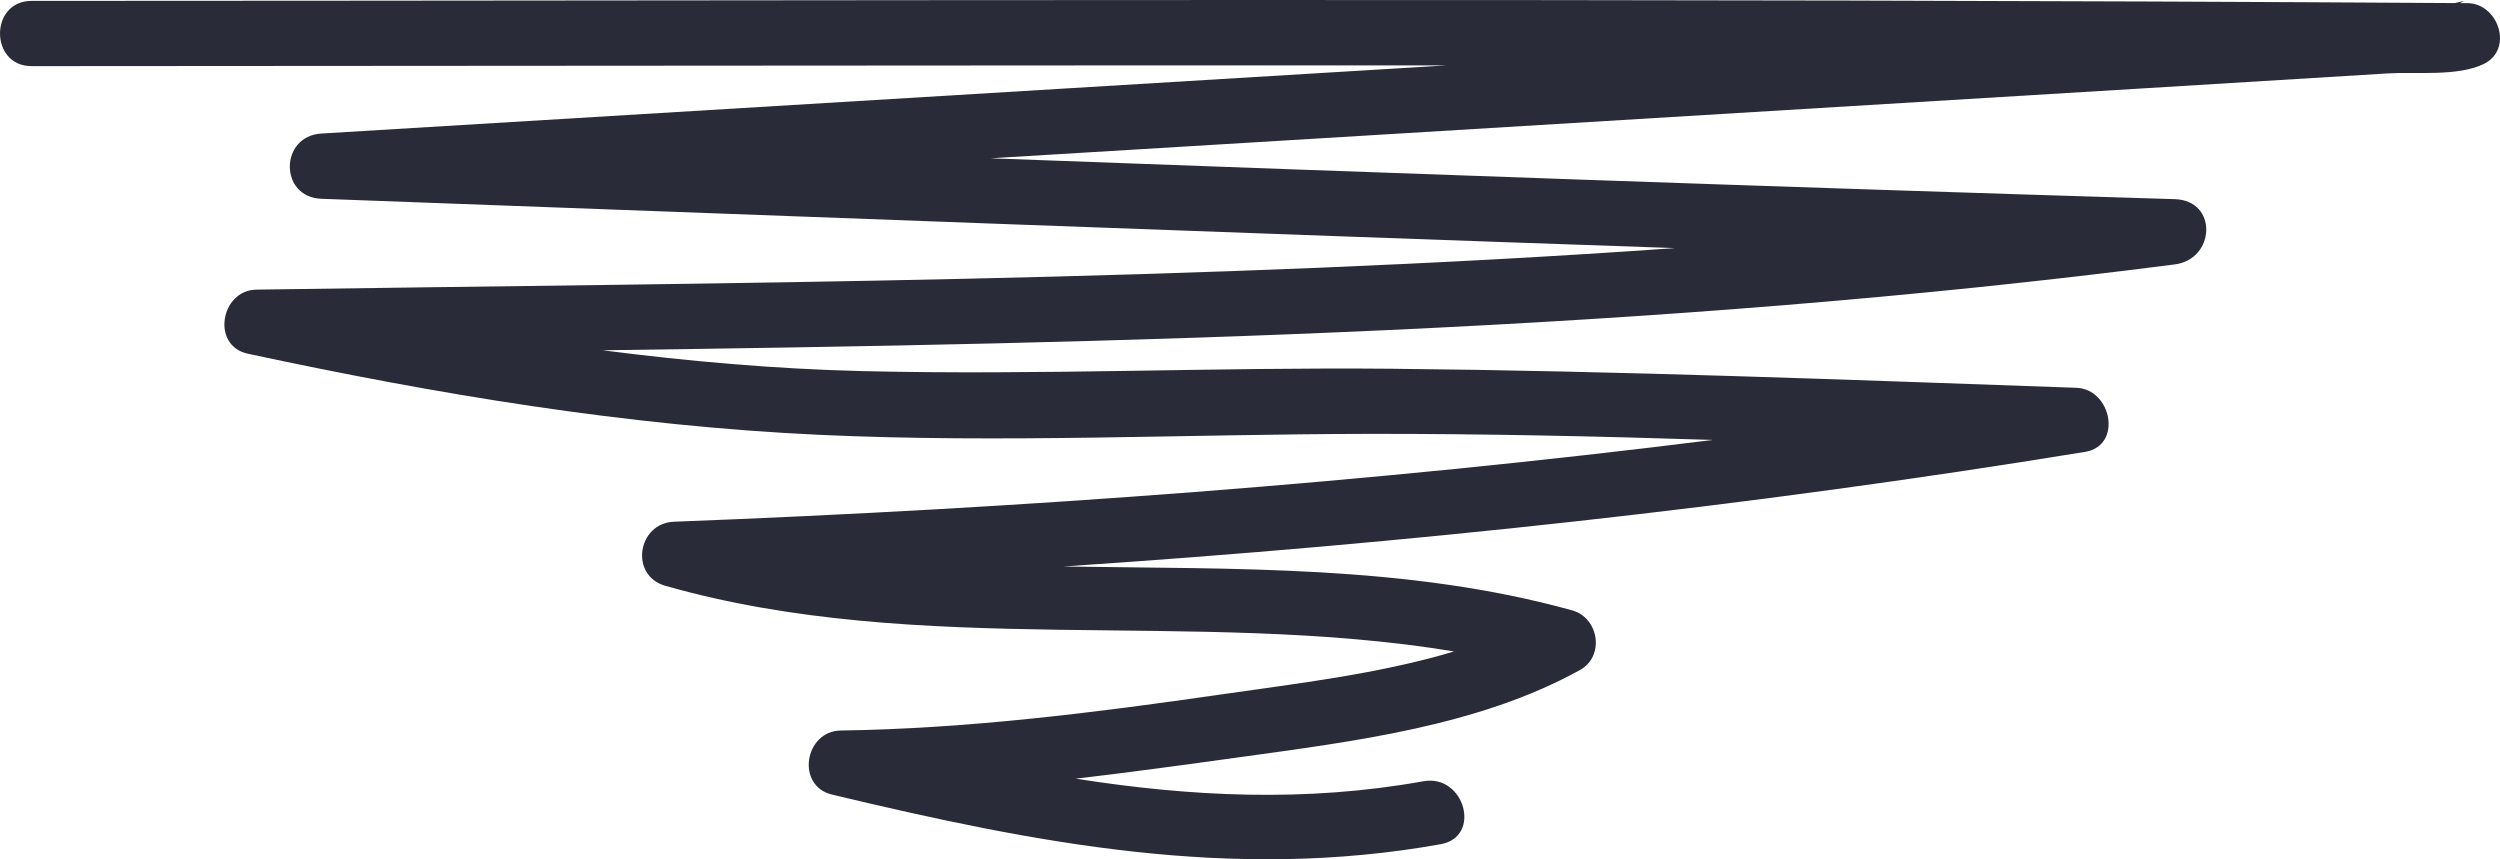 <svg version="1.1" id="图层_1" x="0px" y="0px" width="143.689px" height="49.386px" viewBox="0 0 143.689 49.386" enable-background="new 0 0 143.689 49.386" xml:space="preserve" xmlns="http://www.w3.org/2000/svg" xmlns:xlink="http://www.w3.org/1999/xlink" xmlns:xml="http://www.w3.org/XML/1998/namespace">
  <path fill="#292B38" d="M141.812,0.18c-0.141-0.001-0.279-0.001-0.42-0.002c0.389-0.192,0.16-0.097-0.299-0.001
	C94.668-0.114,48.241,0.04,1.814,0.051c-2.418,0-2.418,3.75,0,3.75C28.918,3.794,56.022,3.748,83.127,3.76
	c-1.088,0.066-2.177,0.132-3.266,0.198C59.398,5.199,38.934,6.438,18.47,7.675c-2.404,0.146-2.429,3.661,0,3.75
	c25.935,0.95,51.87,1.944,77.808,2.834c-27.116,1.916-54.287,1.986-81.537,2.387c-2.068,0.03-2.617,3.228-0.499,3.683
	c10.851,2.331,21.761,4.149,32.859,4.663c10.499,0.486,21.042-0.04,31.547-0.055c6.597-0.01,13.2,0.139,19.801,0.348
	c-19.808,2.48-39.661,3.932-59.71,4.701c-2.101,0.081-2.572,3.092-0.499,3.683c14.644,4.173,30.418,1.308,45.332,3.773
	c-4.34,1.303-9.048,1.843-13.352,2.466c-7.242,1.048-14.576,1.974-21.897,2.079c-2.084,0.03-2.596,3.182-0.499,3.683
	c11.699,2.797,22.984,5.006,34.985,2.85c2.377-0.428,1.367-4.041-0.997-3.617c-6.802,1.223-13.407,0.884-19.985-0.149
	c3.138-0.366,6.269-0.796,9.39-1.229c6.527-0.906,13.739-1.777,19.594-5.016c1.437-0.795,1.088-3-0.448-3.427
	c-9.465-2.628-19.392-2.362-29.244-2.523c19.661-1.311,39.183-3.398,58.723-6.587c2.167-0.354,1.527-3.612-0.499-3.683
	c-13.12-0.461-26.25-0.969-39.377-1.095c-10.146-0.097-20.291,0.382-30.436,0.134c-4.998-0.122-9.958-0.559-14.895-1.196
	c30.2-0.407,60.31-1.056,90.364-4.935c2.332-0.301,2.486-3.674,0-3.75c-22.692-0.691-45.381-1.51-68.069-2.349
	c7.974-0.483,15.948-0.965,23.922-1.448c14.161-0.858,28.322-1.717,42.482-2.58c4.639-0.283,9.277-0.565,13.916-0.851
	c1.594-0.098,4.016,0.189,5.508-0.543C144.49,2.824,143.591,0.191,141.812,0.18z" class="color c1"/>
</svg>